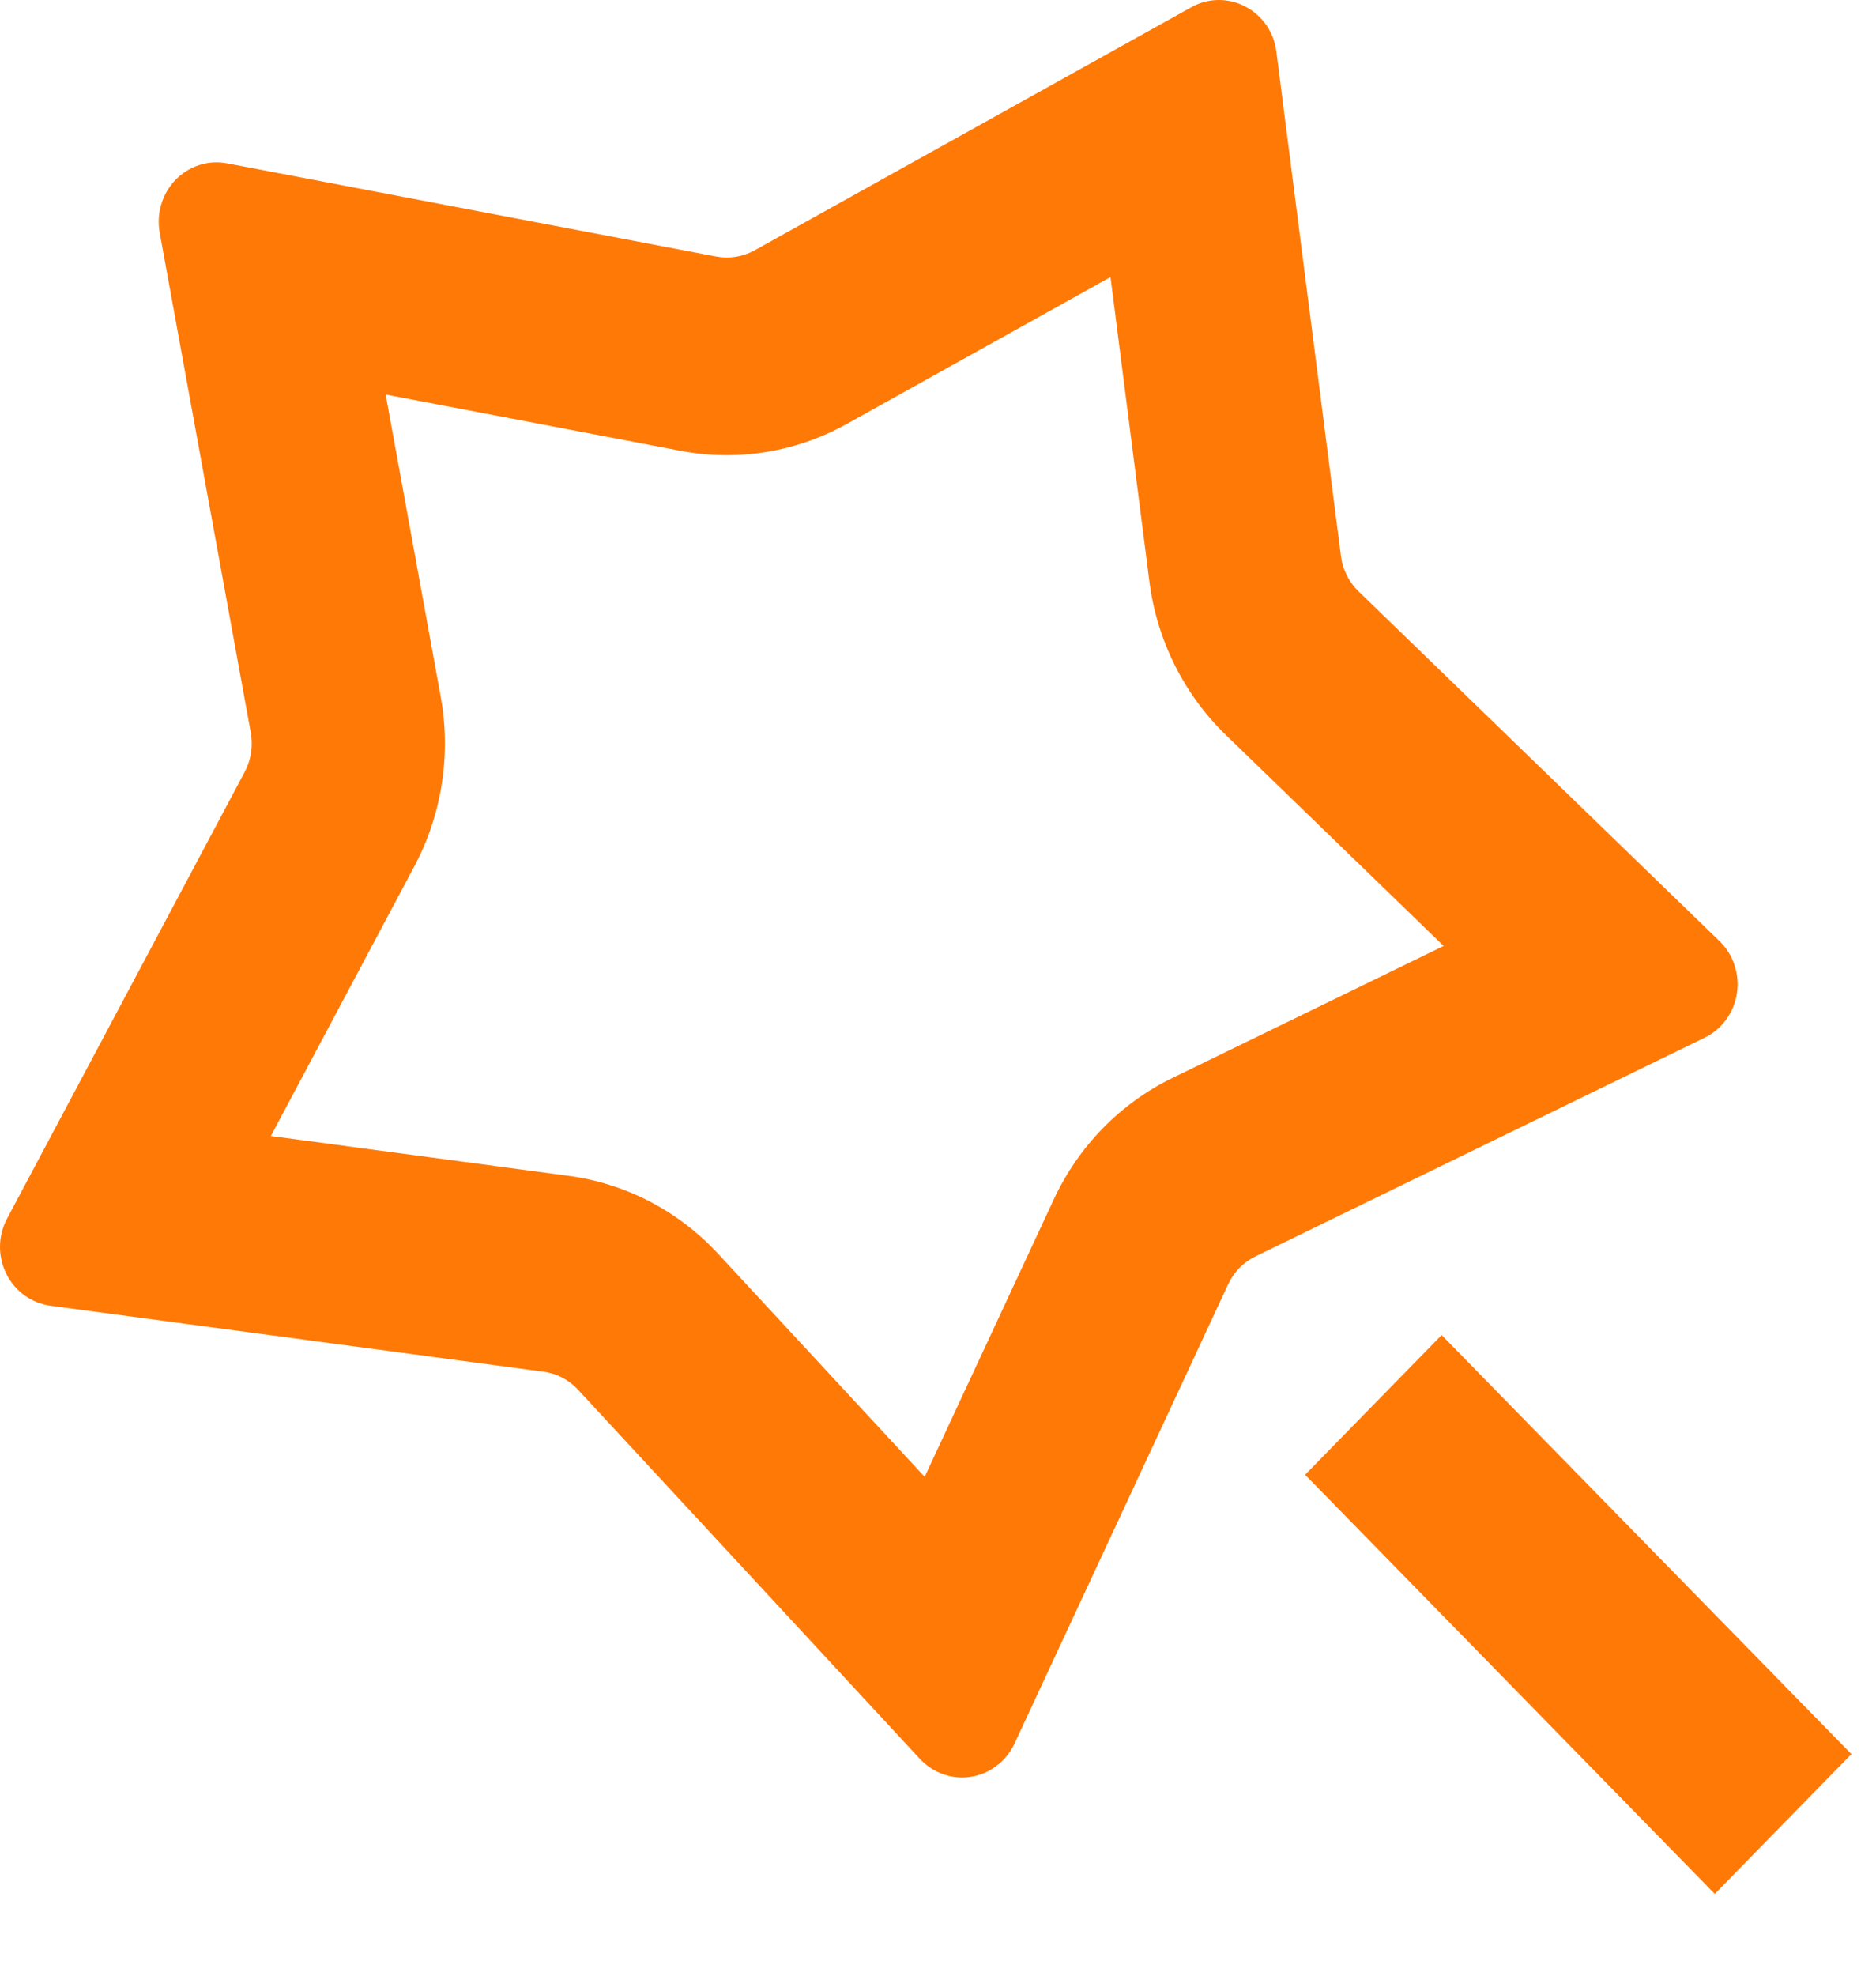 <svg width="19" height="20" viewBox="0 0 19 20" fill="none" xmlns="http://www.w3.org/2000/svg">
<path d="M12.414 7.439C11.99 7.028 11.717 6.48 11.641 5.888L11.247 2.805L8.577 4.291C8.064 4.577 7.47 4.673 6.895 4.564L3.906 3.994L4.463 7.05C4.57 7.637 4.476 8.245 4.196 8.77L2.743 11.5L5.758 11.903C6.337 11.98 6.873 12.259 7.274 12.693L9.365 14.95L10.672 12.143C10.923 11.603 11.348 11.168 11.875 10.912L14.621 9.576L12.414 7.439ZM12.438 13.002L10.274 17.652C10.233 17.739 10.172 17.816 10.095 17.874C10.019 17.933 9.93 17.971 9.836 17.986C9.742 18.002 9.646 17.993 9.556 17.962C9.465 17.93 9.384 17.877 9.318 17.807L5.854 14.068C5.762 13.968 5.638 13.903 5.505 13.886L0.51 13.218C0.416 13.205 0.326 13.169 0.248 13.113C0.17 13.056 0.107 12.982 0.064 12.895C0.021 12.808 -0.001 12.712 4.87955e-05 12.615C0.001 12.518 0.026 12.422 0.071 12.337L2.479 7.813C2.543 7.692 2.564 7.552 2.54 7.417L1.617 2.354C1.6 2.258 1.605 2.159 1.634 2.066C1.662 1.973 1.712 1.888 1.779 1.819C1.847 1.75 1.929 1.699 2.021 1.67C2.112 1.641 2.208 1.636 2.302 1.654L7.254 2.597C7.386 2.622 7.523 2.6 7.641 2.535L12.066 0.073C12.149 0.026 12.243 0.001 12.338 4.56055e-05C12.434 -0.001 12.528 0.021 12.612 0.066C12.697 0.11 12.77 0.175 12.825 0.254C12.88 0.334 12.915 0.426 12.927 0.523L13.581 5.629C13.598 5.765 13.661 5.891 13.759 5.986L17.416 9.528C17.485 9.595 17.537 9.678 17.567 9.77C17.598 9.862 17.606 9.961 17.591 10.057C17.576 10.153 17.539 10.244 17.482 10.322C17.425 10.4 17.35 10.463 17.264 10.505L12.716 12.718C12.594 12.777 12.496 12.877 12.438 13.002ZM13.218 14.929L14.601 13.515L18.751 17.757L17.367 19.172L13.218 14.929Z" fill="#FF7907"/>
</svg>
